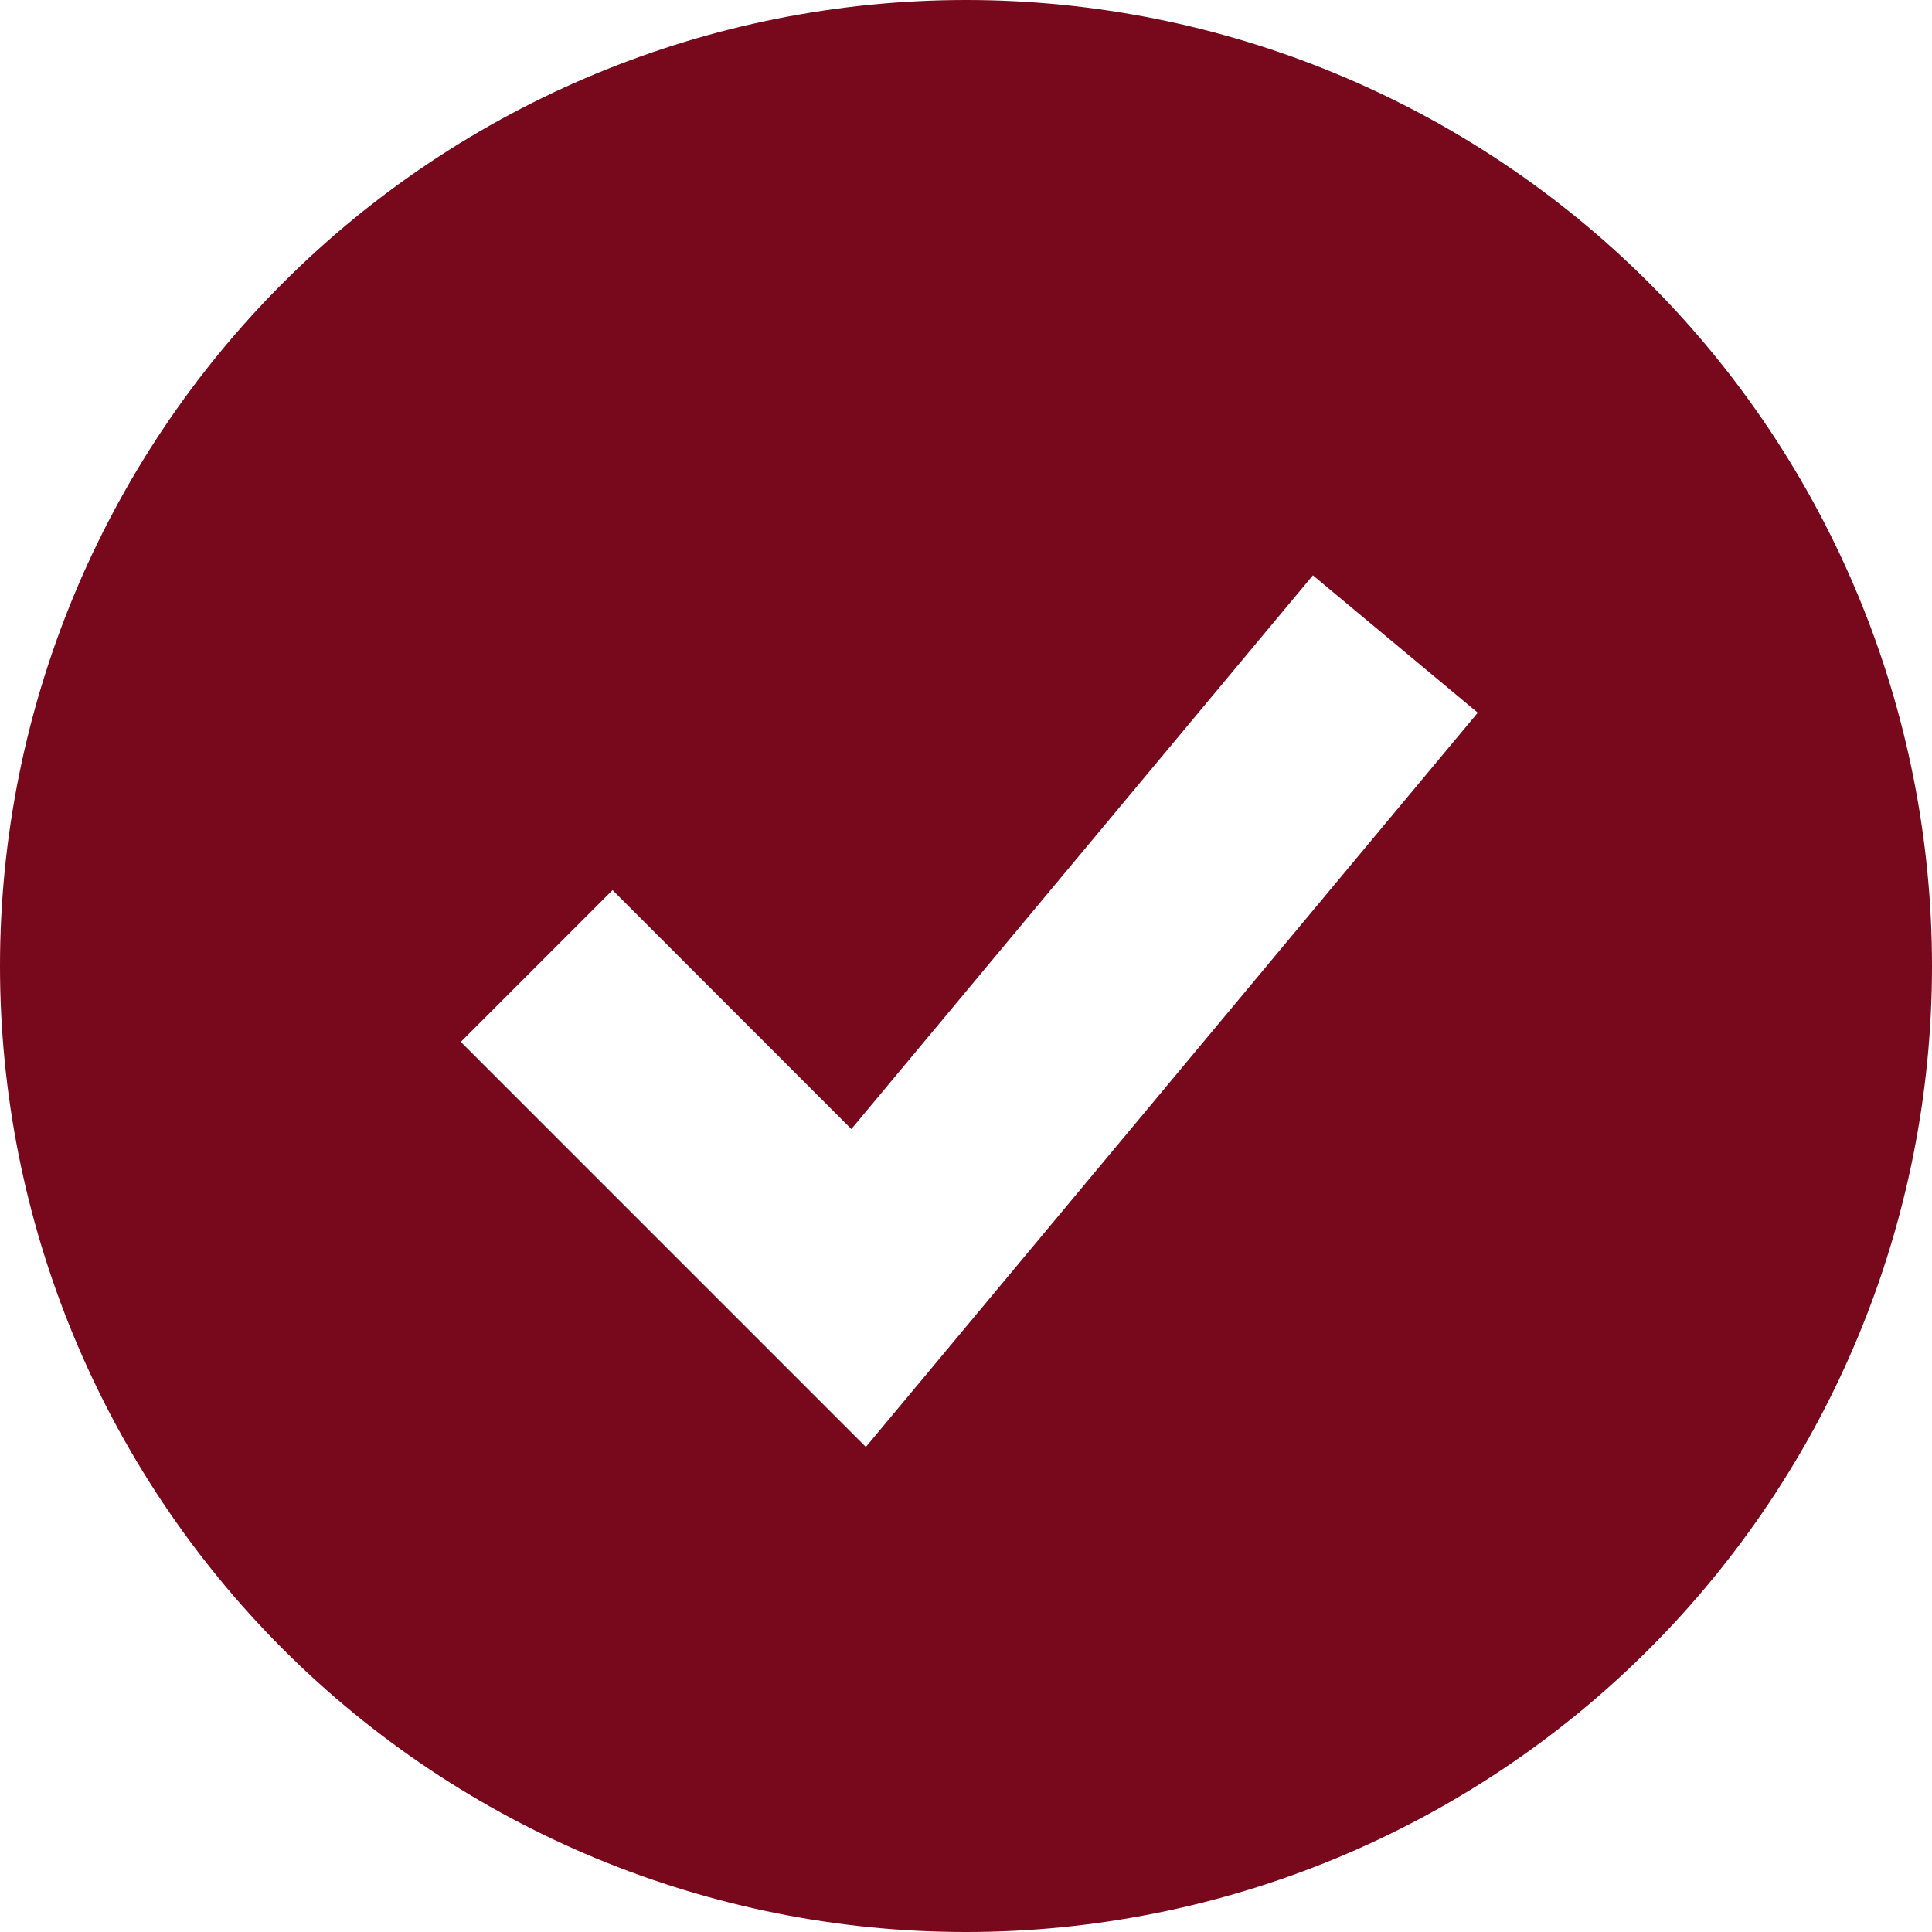 <svg width="105" height="105" viewBox="0 0 105 105" fill="none" xmlns="http://www.w3.org/2000/svg">
<path fill-rule="evenodd" clip-rule="evenodd" d="M52.5 105C59.394 105 66.221 103.642 72.591 101.004C78.96 98.365 84.748 94.498 89.623 89.623C94.498 84.748 98.365 78.96 101.004 72.591C103.642 66.221 105 59.394 105 52.5C105 45.606 103.642 38.779 101.004 32.409C98.365 26.04 94.498 20.252 89.623 15.377C84.748 10.502 78.96 6.635 72.591 3.996C66.221 1.358 59.394 -1.02735e-07 52.5 0C38.576 2.07482e-07 25.223 5.531 15.377 15.377C5.531 25.223 0 38.576 0 52.5C0 66.424 5.531 79.777 15.377 89.623C25.223 99.469 38.576 105 52.5 105ZM51.147 73.733L80.313 38.733L71.353 31.267L46.27 61.361L33.291 48.376L25.043 56.624L42.542 74.124L47.057 78.639L51.147 73.733Z" fill="#78081C"/>
</svg>
